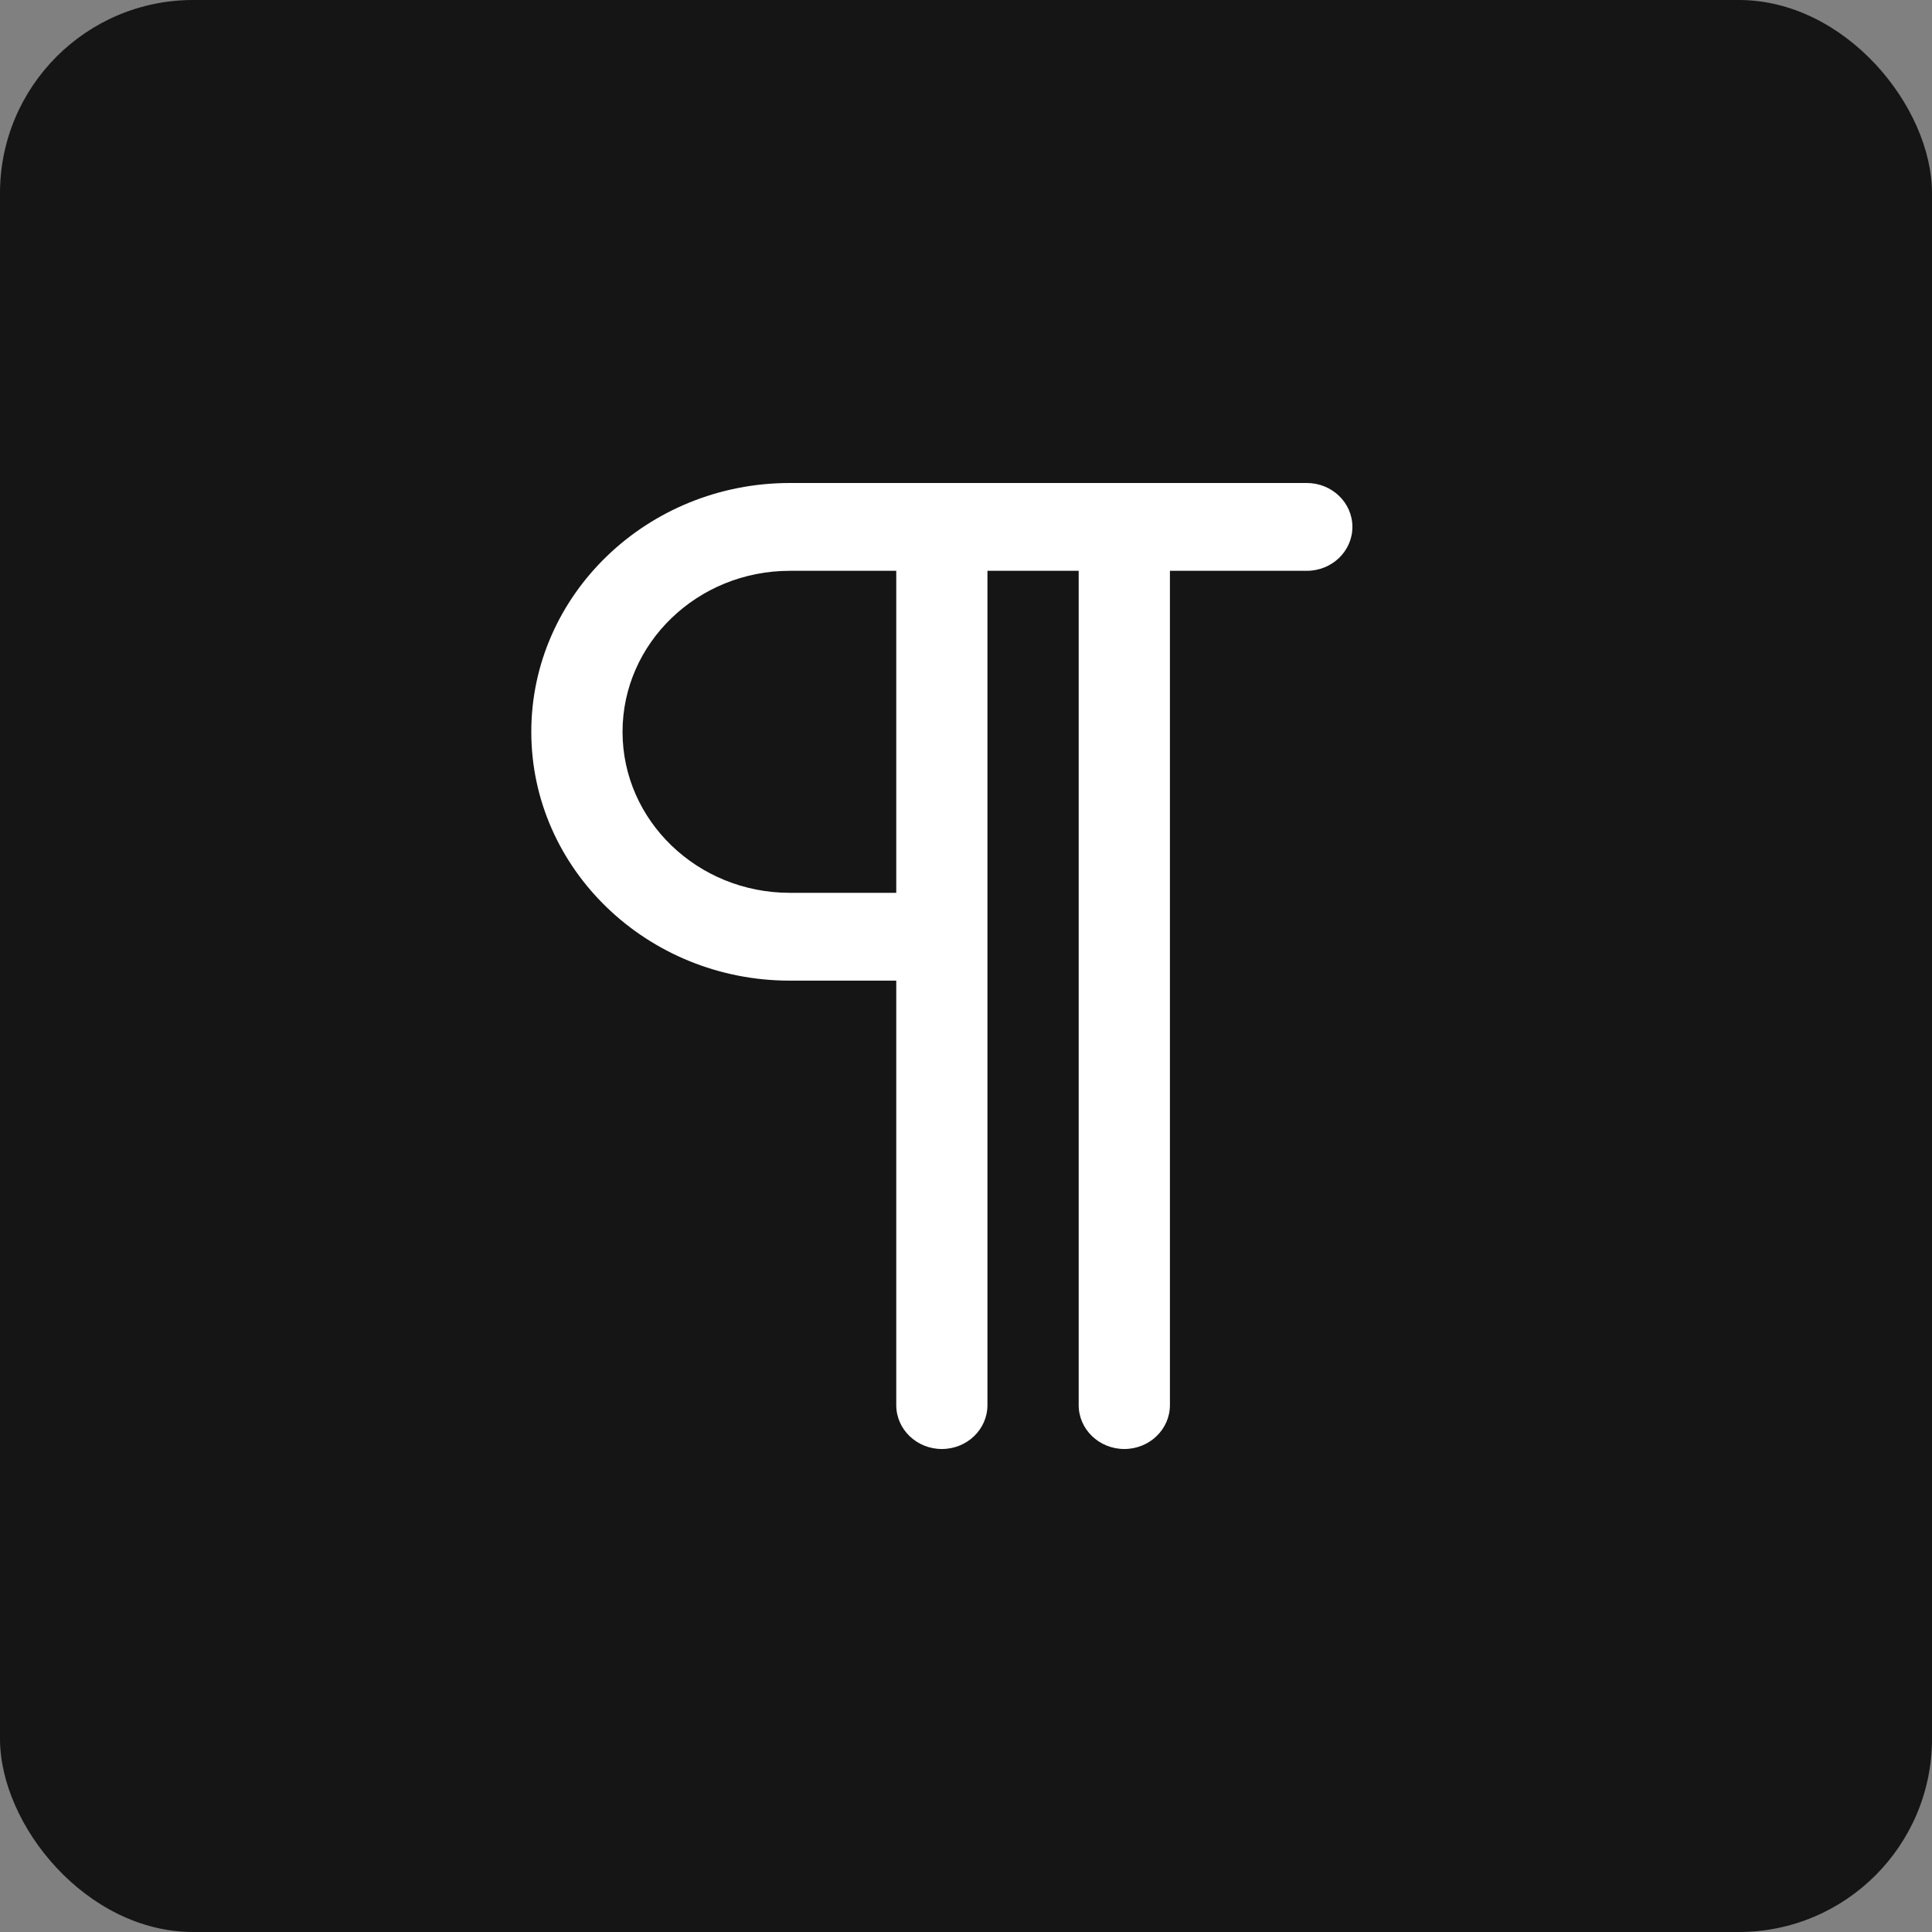 <svg width="40" height="40" viewBox="0 0 40 40" fill="none" xmlns="http://www.w3.org/2000/svg">
<rect x="0" y="0" width="40" height="40" fill="#808080" stroke="none"/>
<rect width="40" height="40" rx="4" fill="#151515"/>
<path d="M27.056 10H16.352C13.401 10 11 12.311 11 15.152C11 17.992 13.401 20.303 16.352 20.303H18.556V29.091C18.556 29.593 18.978 30 19.5 30C20.022 30 20.444 29.593 20.444 29.091V11.818H22.333V29.091C22.333 29.593 22.756 30 23.278 30C23.799 30 24.222 29.593 24.222 29.091V11.818H27.056C27.577 11.818 28 11.411 28 10.909C28 10.407 27.577 10 27.056 10ZM16.352 18.485C14.442 18.485 12.889 16.99 12.889 15.152C12.889 13.314 14.442 11.818 16.352 11.818H18.556V18.485H16.352Z" fill="white"/>
</svg>
